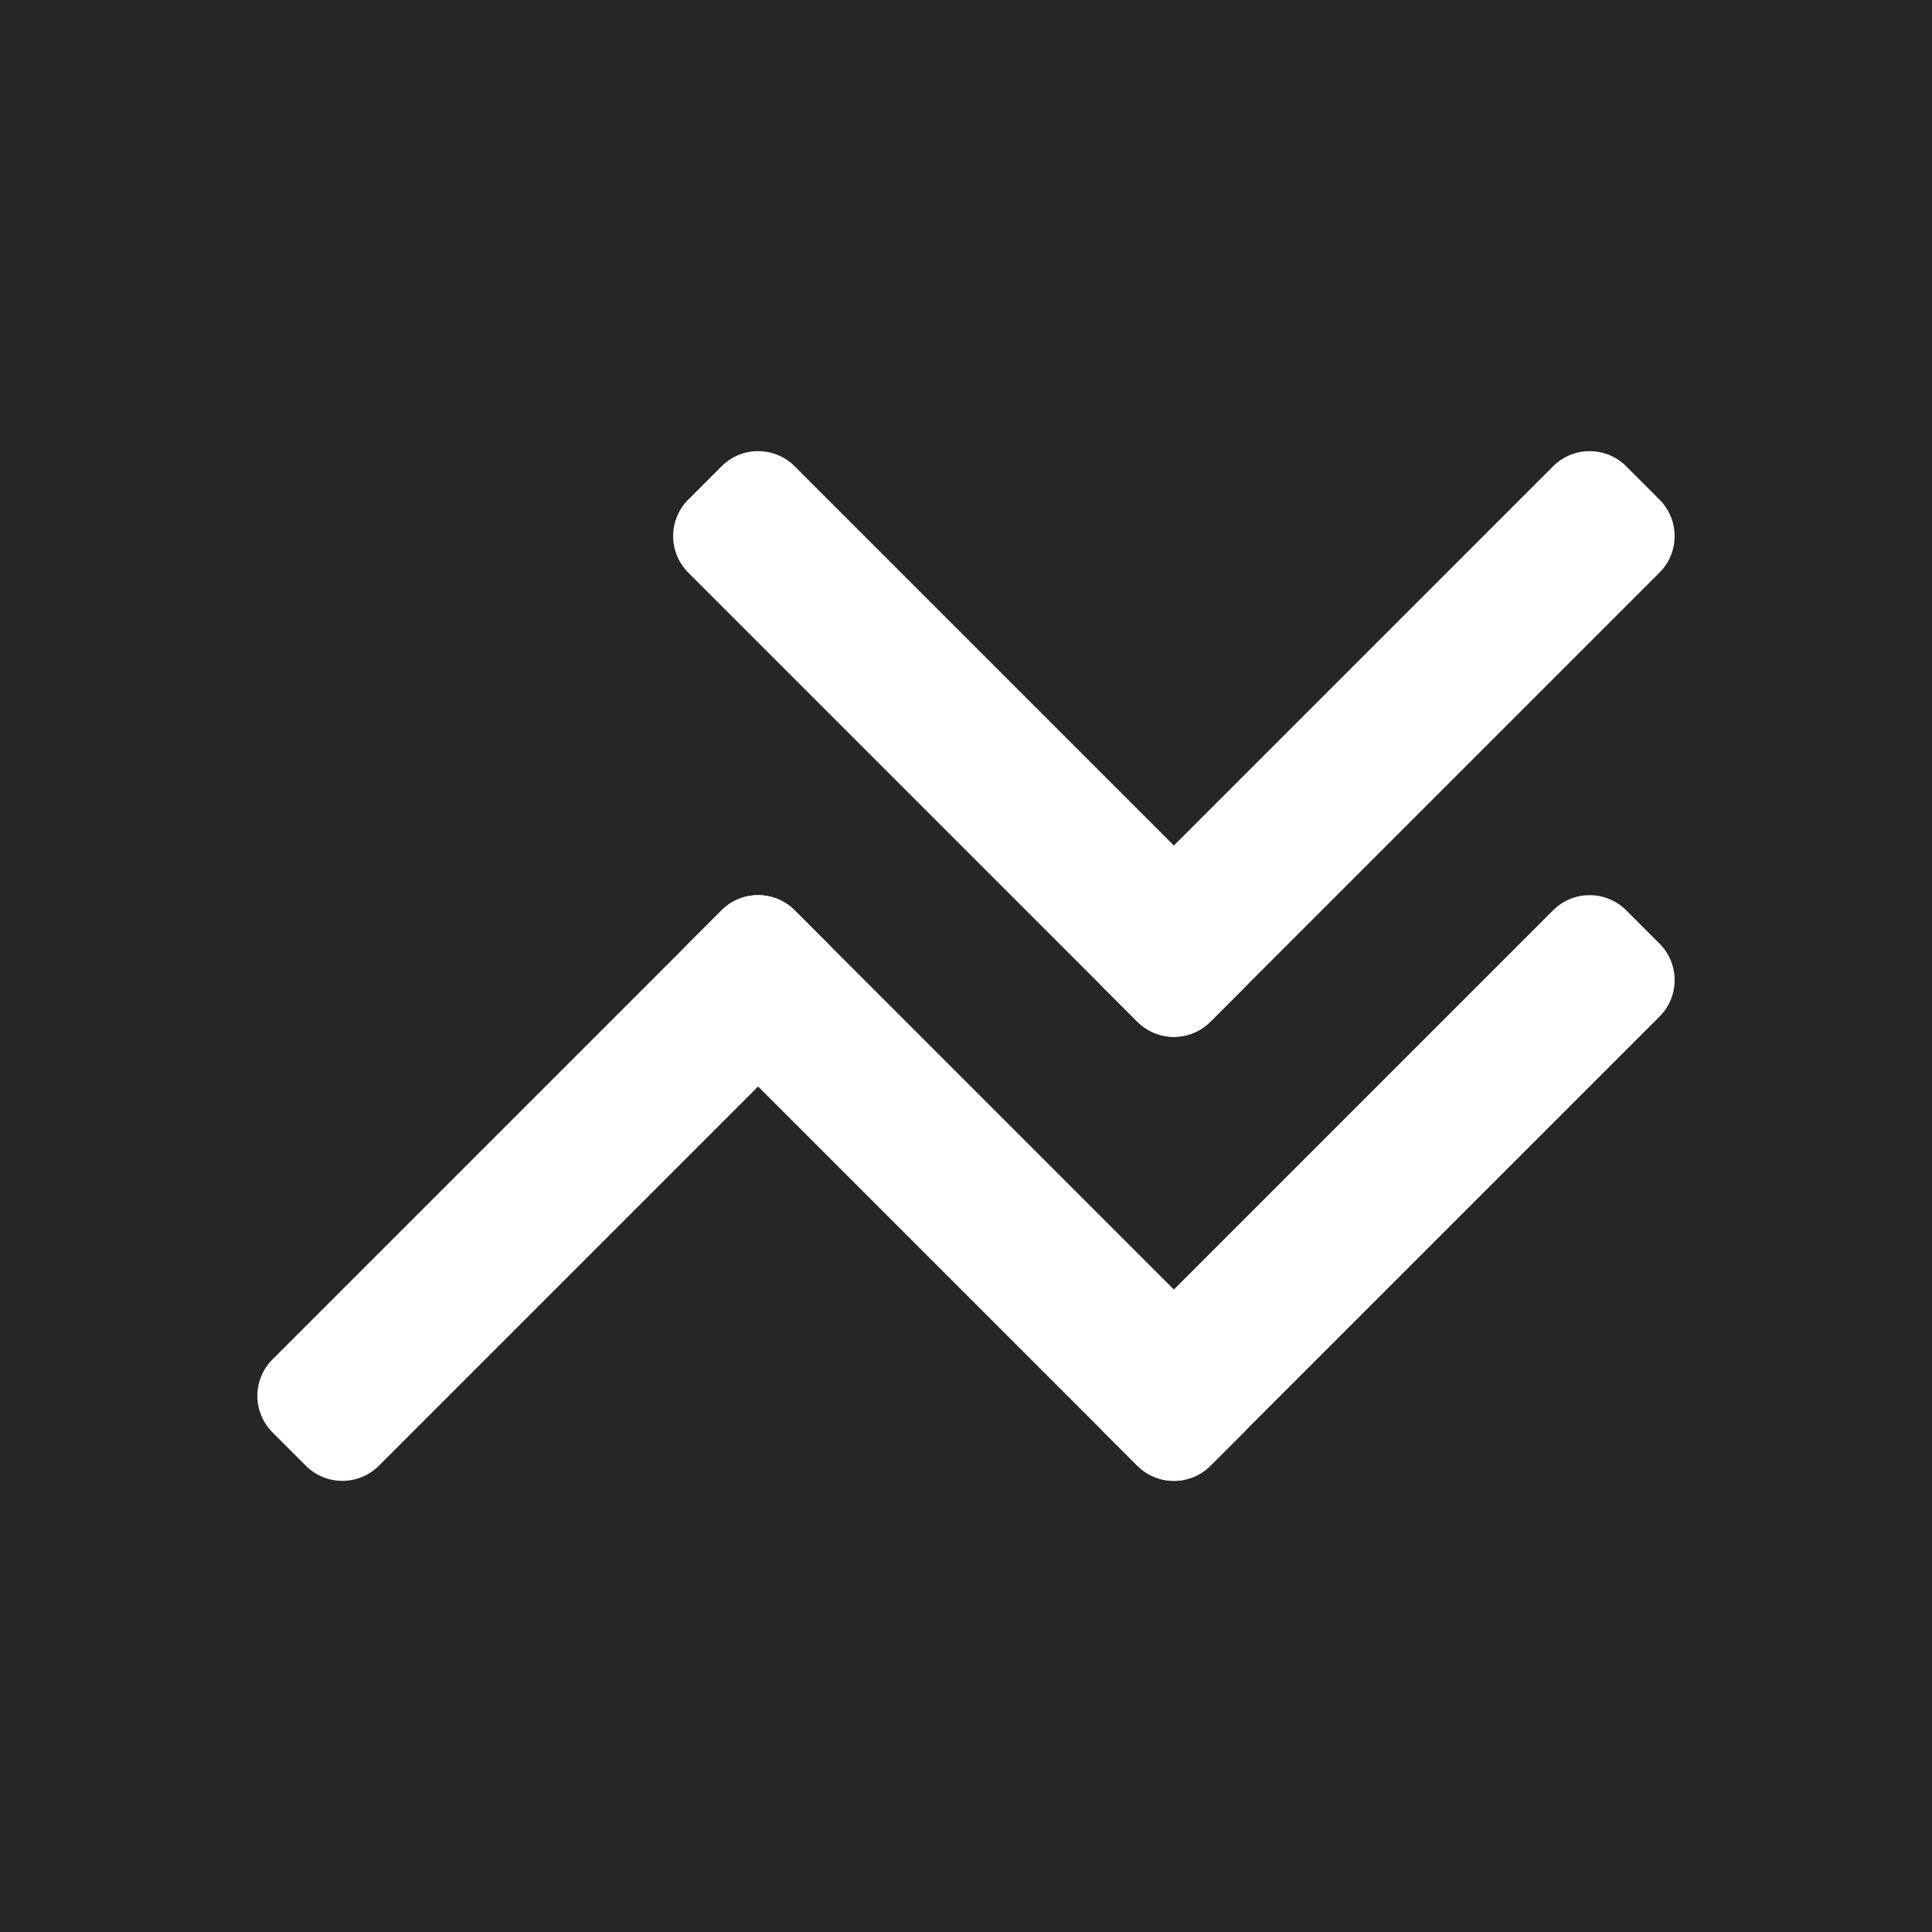 <?xml version="1.0" encoding="UTF-8" standalone="no"?>
<!DOCTYPE svg PUBLIC "-//W3C//DTD SVG 1.1//EN" "http://www.w3.org/Graphics/SVG/1.1/DTD/svg11.dtd">
<svg width="100%" height="100%" viewBox="0 0 512 512" version="1.1" xmlns="http://www.w3.org/2000/svg" xmlns:xlink="http://www.w3.org/1999/xlink" xml:space="preserve" xmlns:serif="http://www.serif.com/" style="fill-rule:evenodd;clip-rule:evenodd;stroke-linejoin:round;stroke-miterlimit:2;">
    <rect x="-15.045" y="-15.045" width="542.091" height="542.091" style="fill:rgb(38,38,38);"/>
    <g>
        <path d="M430.95,123.564C425.606,118.22 416.941,118.22 411.597,123.564C386.219,148.942 317.959,217.202 292.581,242.58C290.015,245.146 288.573,248.627 288.573,252.257C288.573,255.886 290.015,259.367 292.581,261.933C295.436,264.788 298.56,267.912 301.414,270.766C306.759,276.111 315.424,276.111 320.768,270.766C346.146,245.389 414.406,177.129 439.783,151.751C445.128,146.407 445.128,137.742 439.783,132.398C436.929,129.543 433.805,126.419 430.95,123.564Z" style="fill:white;"/>
        <path d="M430.95,241.234C425.606,235.889 416.941,235.889 411.597,241.234C386.219,266.611 317.959,334.871 292.581,360.249C290.015,362.815 288.573,366.296 288.573,369.926C288.573,373.555 290.015,377.036 292.581,379.602C295.436,382.457 298.56,385.581 301.414,388.436C306.759,393.78 315.424,393.78 320.768,388.436C346.146,363.058 414.406,294.798 439.783,269.42C445.128,264.076 445.128,255.411 439.783,250.067C436.929,247.212 433.805,244.088 430.95,241.234Z" style="fill:white;"/>
        <path d="M210.586,241.234C205.241,235.889 196.576,235.889 191.232,241.234C165.854,266.611 97.595,334.871 72.217,360.249C69.65,362.815 68.208,366.296 68.208,369.926C68.208,373.555 69.65,377.036 72.217,379.602C75.071,382.457 78.195,385.581 81.05,388.436C86.394,393.78 95.059,393.78 100.403,388.436C125.781,363.058 194.041,294.798 219.419,269.42C224.763,264.076 224.763,255.411 219.419,250.067C216.564,247.212 213.44,244.088 210.586,241.234Z" style="fill:white;"/>
        <path d="M182.399,132.398C177.055,137.742 177.055,146.407 182.399,151.751C207.777,177.129 276.037,245.389 301.414,270.766C303.981,273.333 307.462,274.775 311.091,274.775C314.721,274.775 318.201,273.333 320.768,270.766C323.623,267.912 326.746,264.788 329.601,261.933C334.945,256.589 334.945,247.924 329.601,242.58C304.223,217.202 235.963,148.942 210.586,123.564C205.241,118.22 196.576,118.22 191.232,123.564C188.377,126.419 185.254,129.543 182.399,132.398Z" style="fill:white;"/>
        <path d="M182.399,250.067C177.055,255.411 177.055,264.076 182.399,269.42C207.777,294.798 276.037,363.058 301.414,388.436C303.981,391.002 307.462,392.444 311.091,392.444C314.721,392.444 318.201,391.002 320.768,388.436C323.623,385.581 326.746,382.457 329.601,379.602C334.945,374.258 334.945,365.593 329.601,360.249C304.223,334.871 235.963,266.611 210.586,241.234C205.241,235.889 196.576,235.889 191.232,241.234C188.377,244.088 185.254,247.212 182.399,250.067Z" style="fill:white;"/>
    </g>
</svg>
